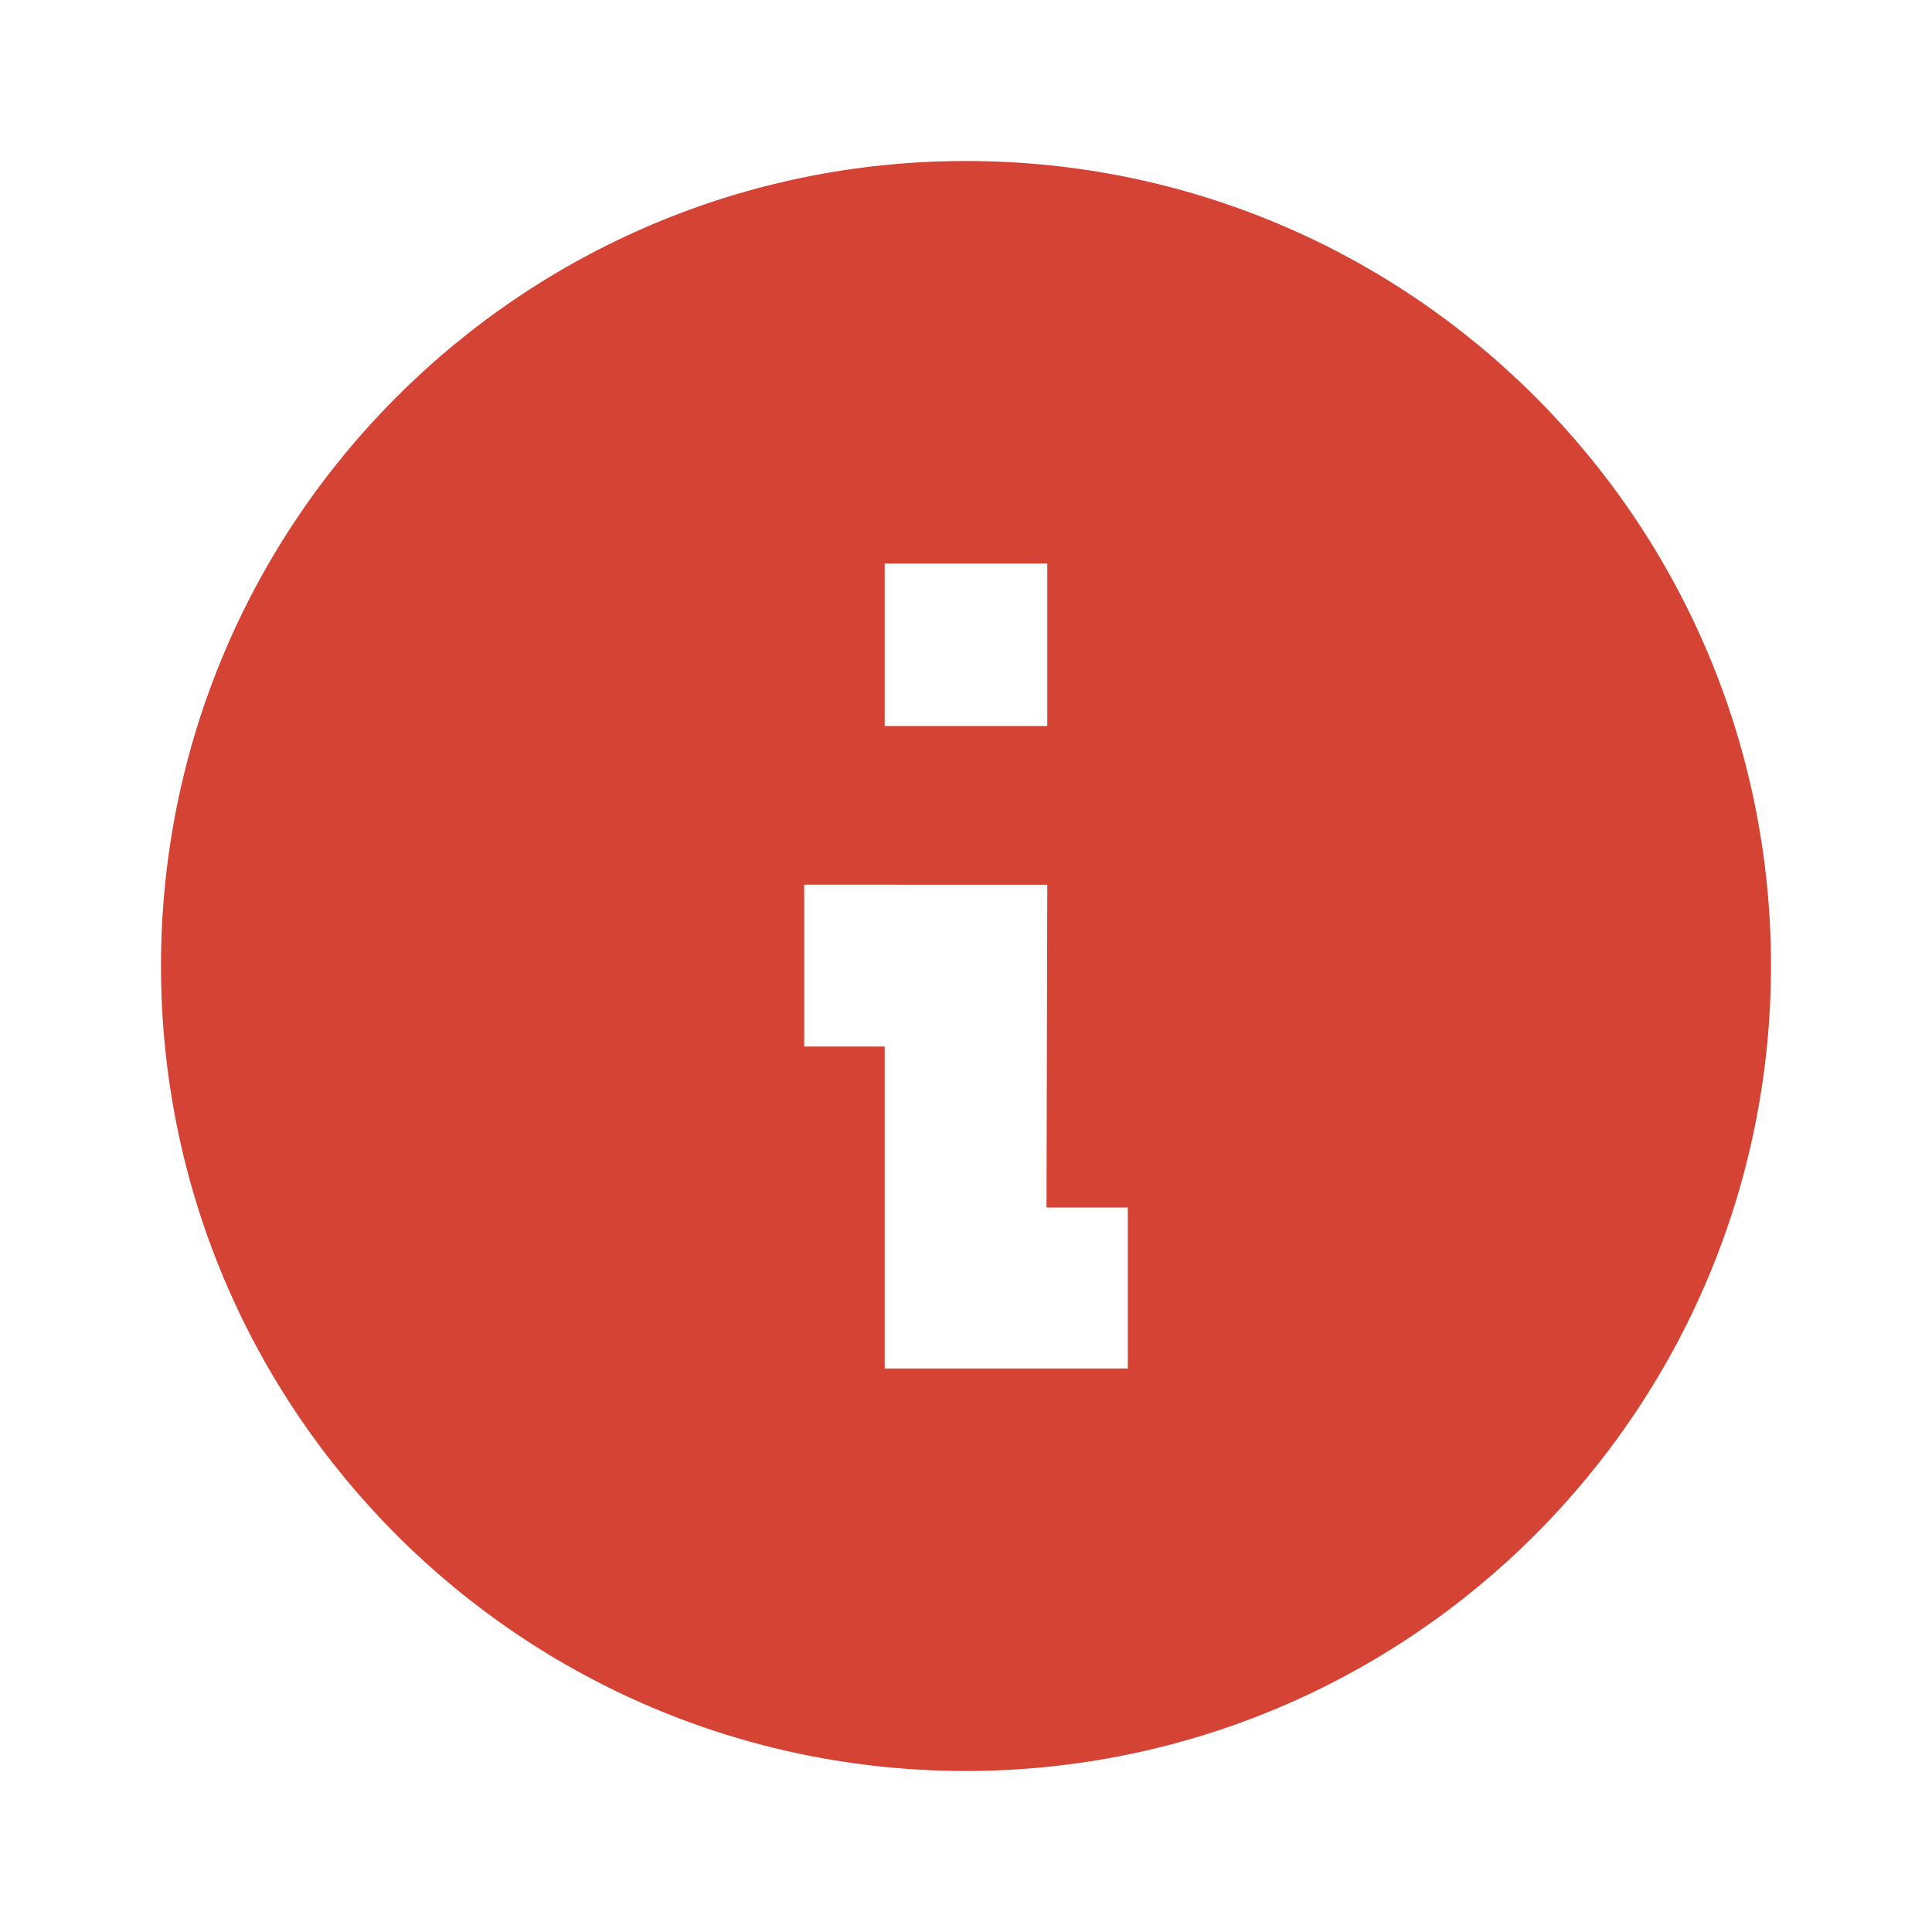 <svg width="24" height="24" viewBox="0 0 24 24" fill="none" xmlns="http://www.w3.org/2000/svg">
<path d="M12 22C6.477 22 2 17.523 2 12C2 6.477 6.477 2 12 2C17.523 2 22 6.477 22 12C21.994 17.52 17.52 21.994 12 22ZM9.99 10.99V13H10.99V17H14.01V15H13L13.01 10.991L9.99 10.99ZM10.99 7V9.019H13.01V7H10.99Z" fill="#D44333"/>
</svg>

